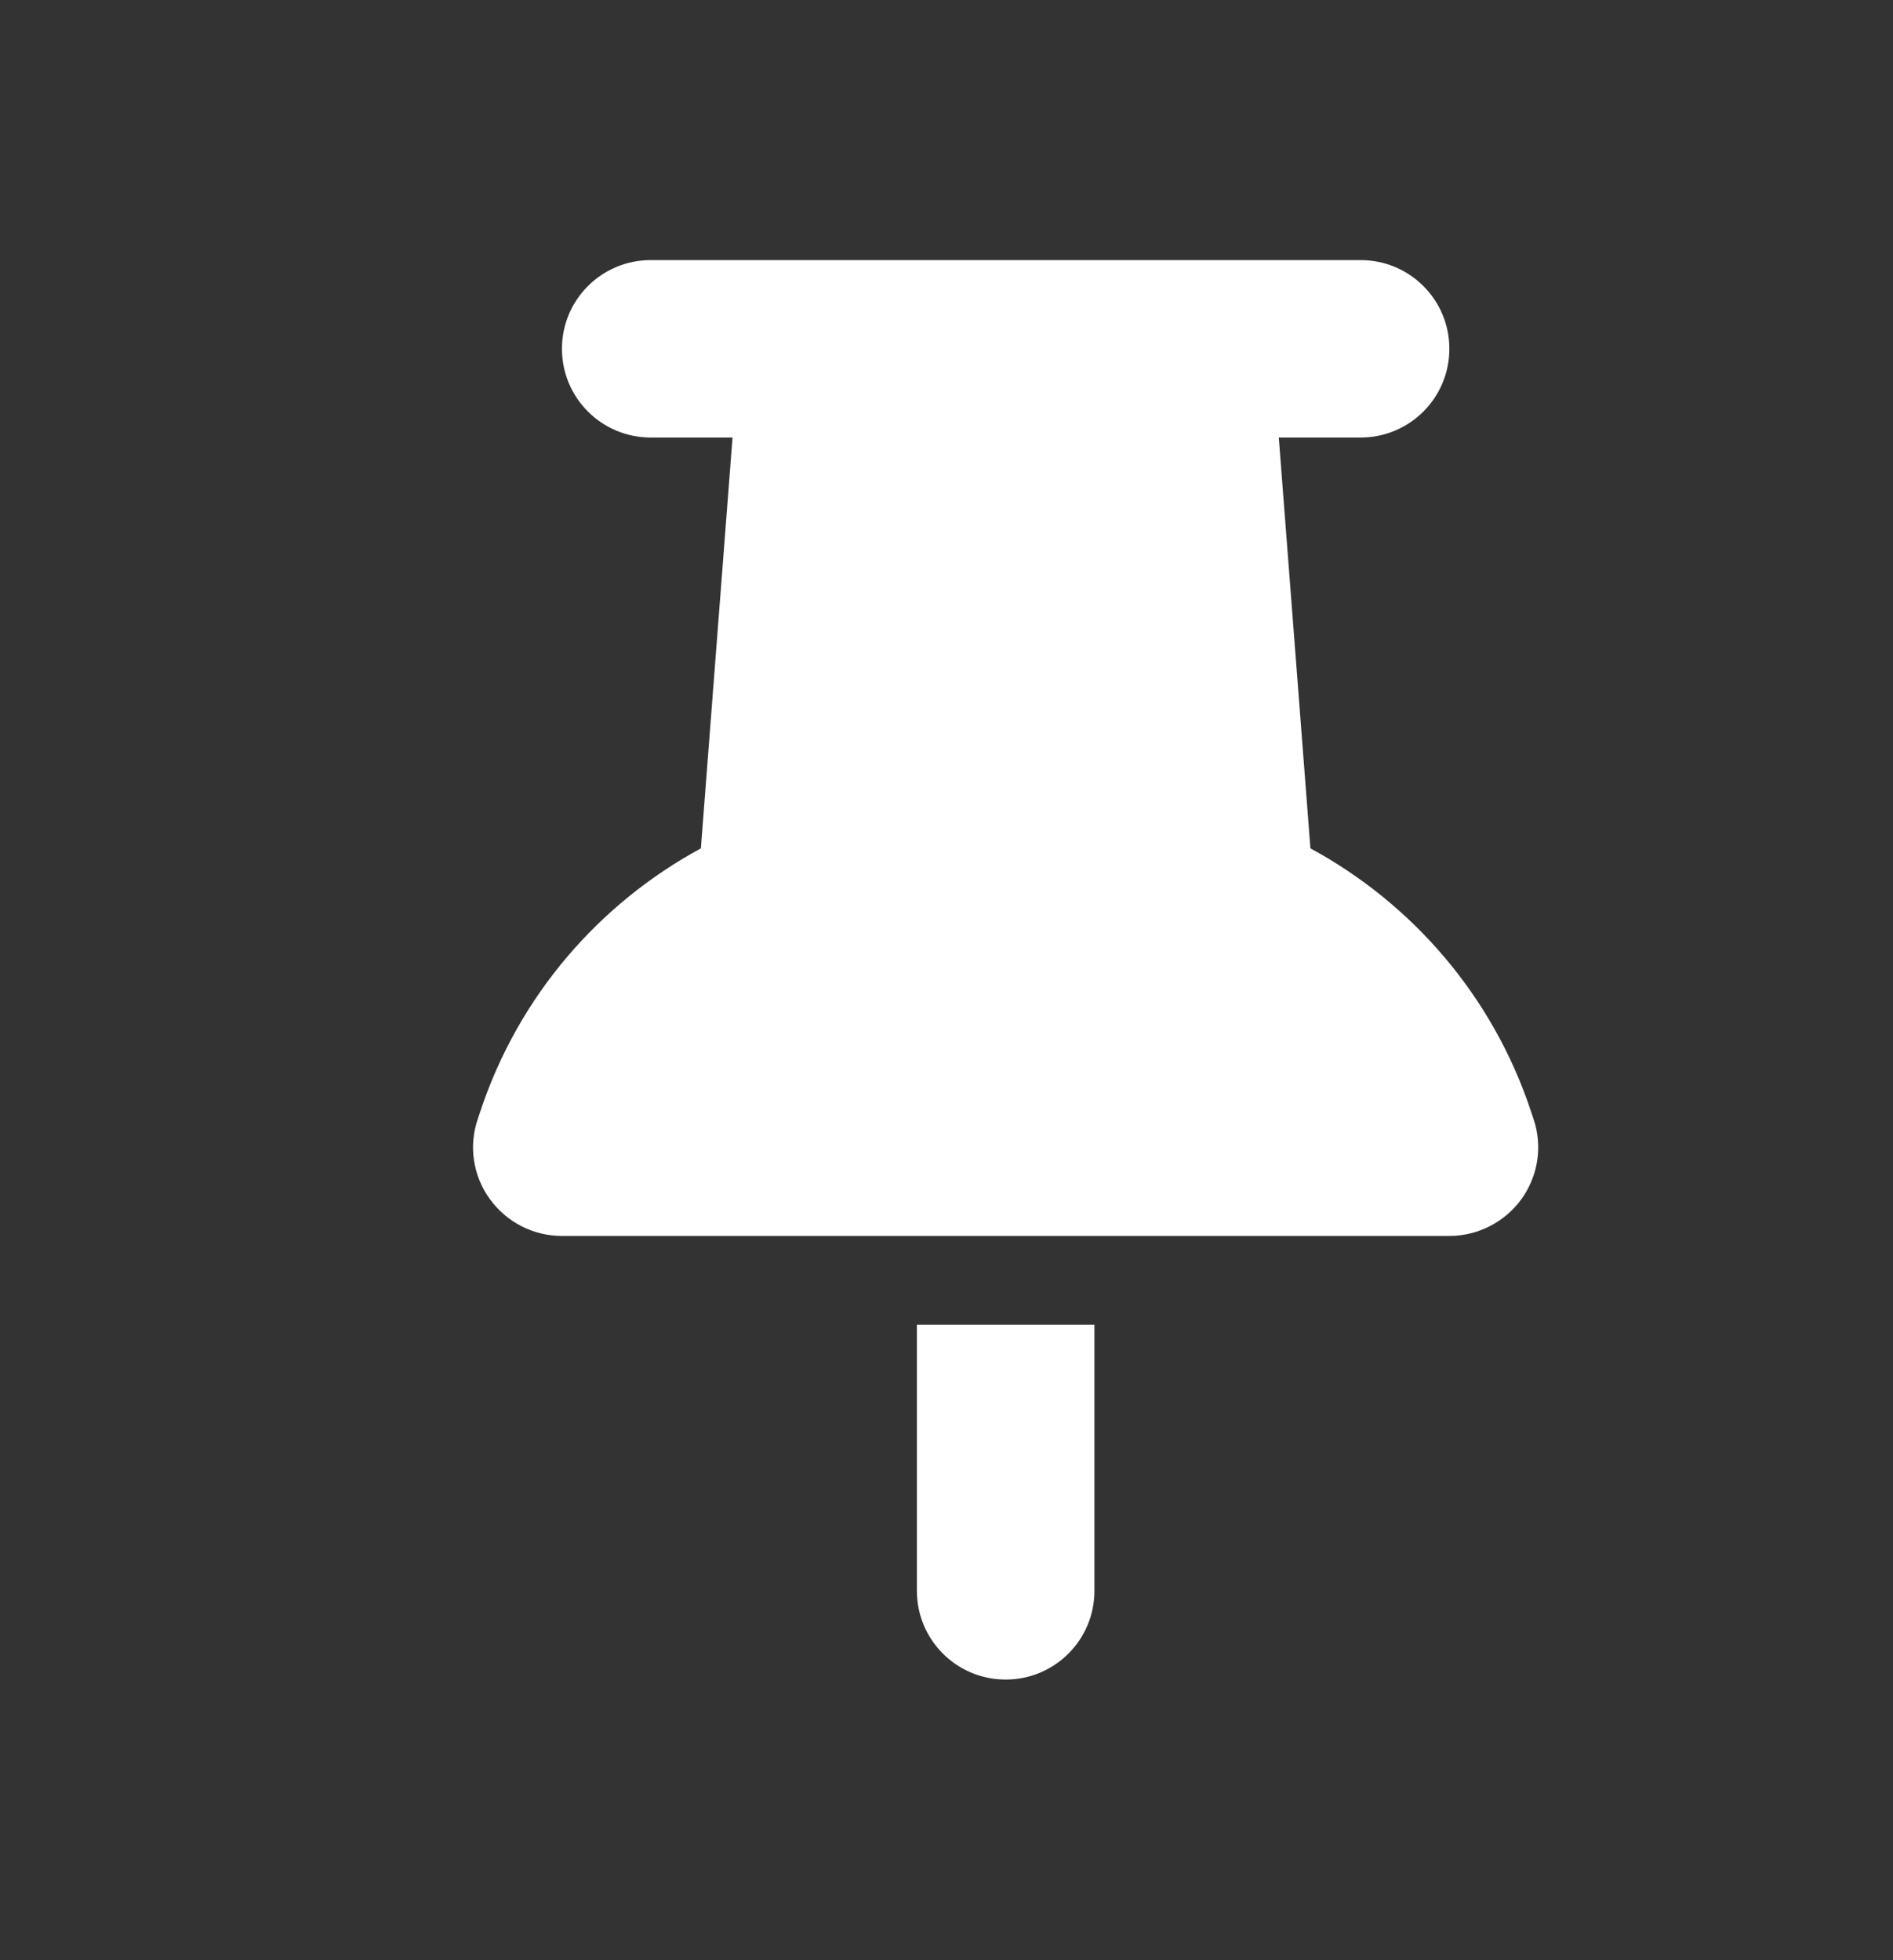 <svg width="28" height="29" viewBox="0 0 28 29" fill="none" xmlns="http://www.w3.org/2000/svg">
<rect x="0" y="0" width="28" height="29" fill="#333333" stroke="none"/>
<path d="M8.312 5.16C8.312 4.434 8.899 3.848 9.625 3.848H20.125C20.851 3.848 21.438 4.434 21.438 5.16C21.438 5.886 20.851 6.473 20.125 6.473H18.915L19.383 12.551C20.888 13.367 22.077 14.733 22.643 16.435L22.684 16.558C22.82 16.96 22.75 17.399 22.504 17.74C22.258 18.08 21.86 18.285 21.438 18.285H8.312C7.89 18.285 7.496 18.084 7.246 17.74C6.996 17.395 6.93 16.956 7.066 16.558L7.107 16.435C7.673 14.733 8.862 13.367 10.367 12.551L10.835 6.473H9.625C8.899 6.473 8.312 5.886 8.312 5.16ZM13.562 19.598H16.188V23.535C16.188 24.261 15.601 24.848 14.875 24.848C14.149 24.848 13.562 24.261 13.562 23.535V19.598Z" fill="white"/>
</svg>

